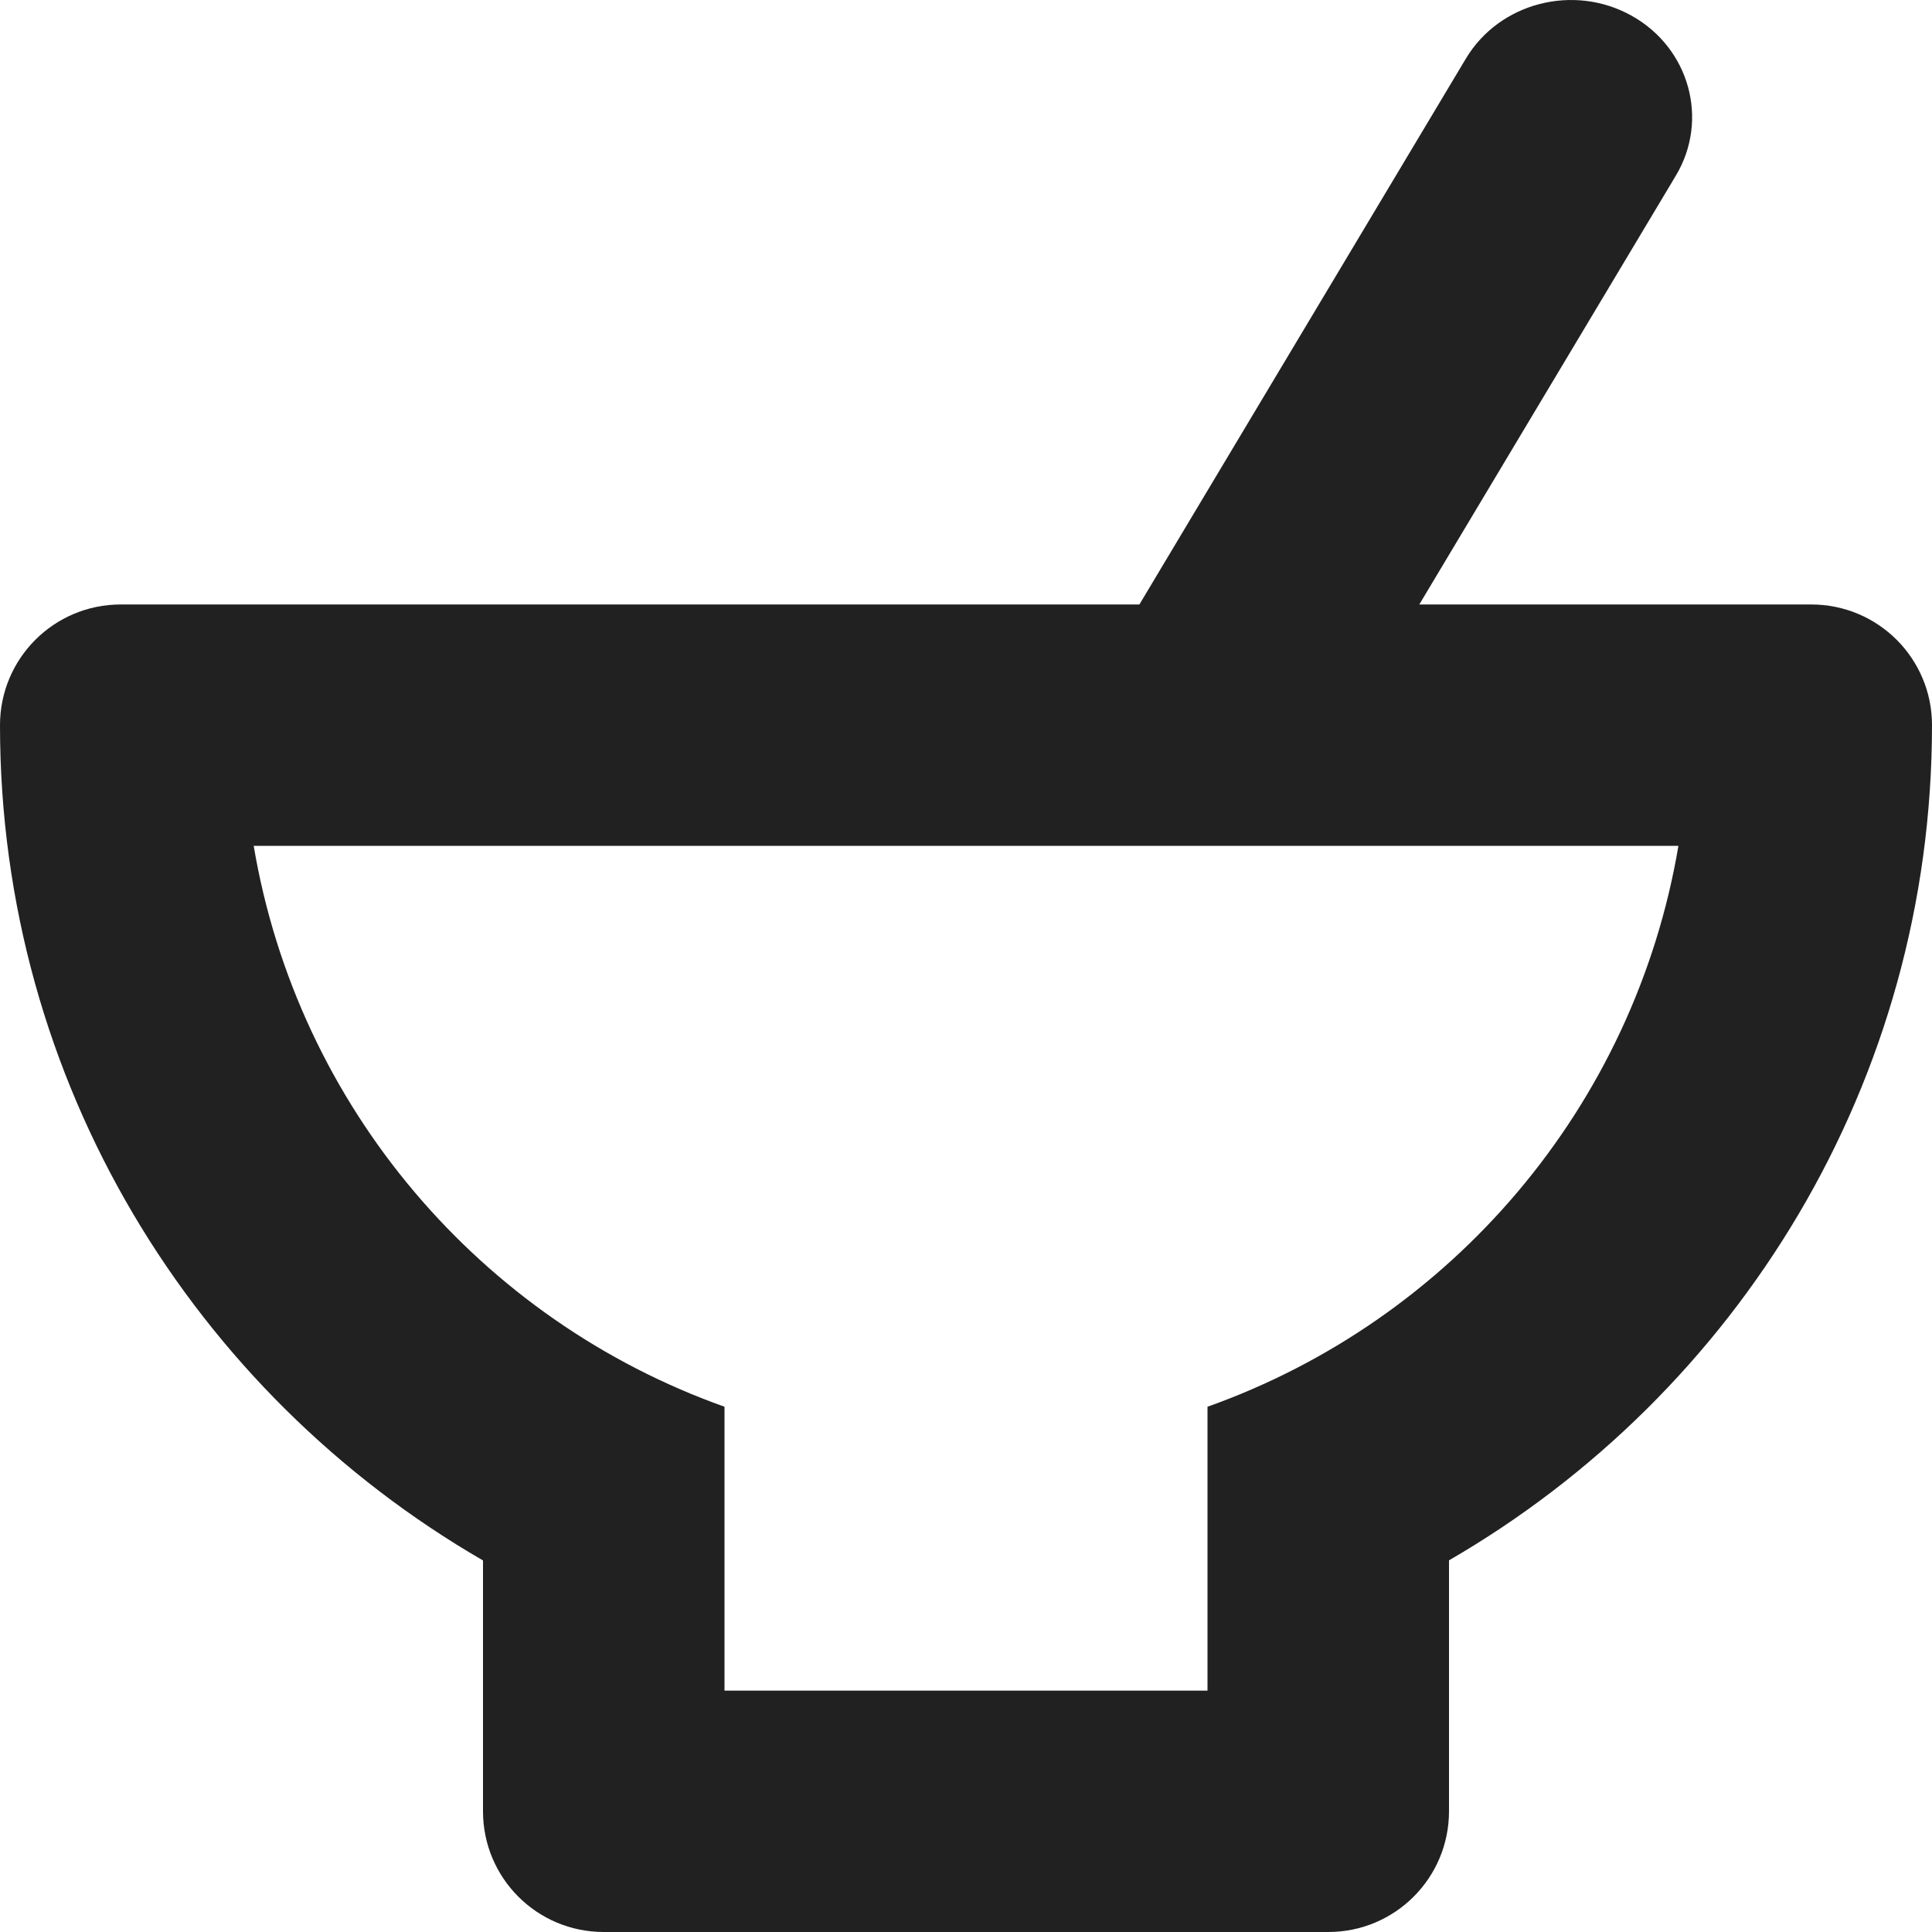<?xml version="1.0" encoding="utf-8"?>
<!-- Generator: Adobe Illustrator 16.0.0, SVG Export Plug-In . SVG Version: 6.00 Build 0)  -->
<!DOCTYPE svg PUBLIC "-//W3C//DTD SVG 1.1//EN" "http://www.w3.org/Graphics/SVG/1.1/DTD/svg11.dtd">
<svg version="1.1" xmlns="http://www.w3.org/2000/svg" xmlns:xlink="http://www.w3.org/1999/xlink" x="0px" y="0px" width="16px"
	 height="16px" viewBox="0 0 16 16" enable-background="new 0 0 16 16" xml:space="preserve">
<g id="Background_xA0_Image_1_">
</g>
<g id="Row_5_1_">
</g>
<g id="Row_4_1_">
</g>
<g id="Row_3_1_">
</g>
<g id="Row_2_1_">
	<g id="mill">
		<g>
			<path fill="#212121" d="M15,5.006h-3.246l2.125-3.552c0.277-0.463,0.112-1.057-0.367-1.324c-0.48-0.268-1.095-0.108-1.372,0.355
				L9.436,5.006H1c-0.553,0-1,0.447-1,1c0,2.958,1.611,5.534,4,6.917V15c0,0.553,0.447,1,1,1h6c0.553,0,1-0.447,1-1v-2.078
				c2.389-1.383,4-3.96,4-6.917C16,5.453,15.553,5.006,15,5.006z M10,11.65v2.351H6V11.65c-2.018-0.718-3.534-2.482-3.899-4.645
				h11.799C13.534,9.168,12.018,10.932,10,11.65z"/>
		</g>
	</g>
</g>
<g id="Row_1_1_">
</g>
</svg>
